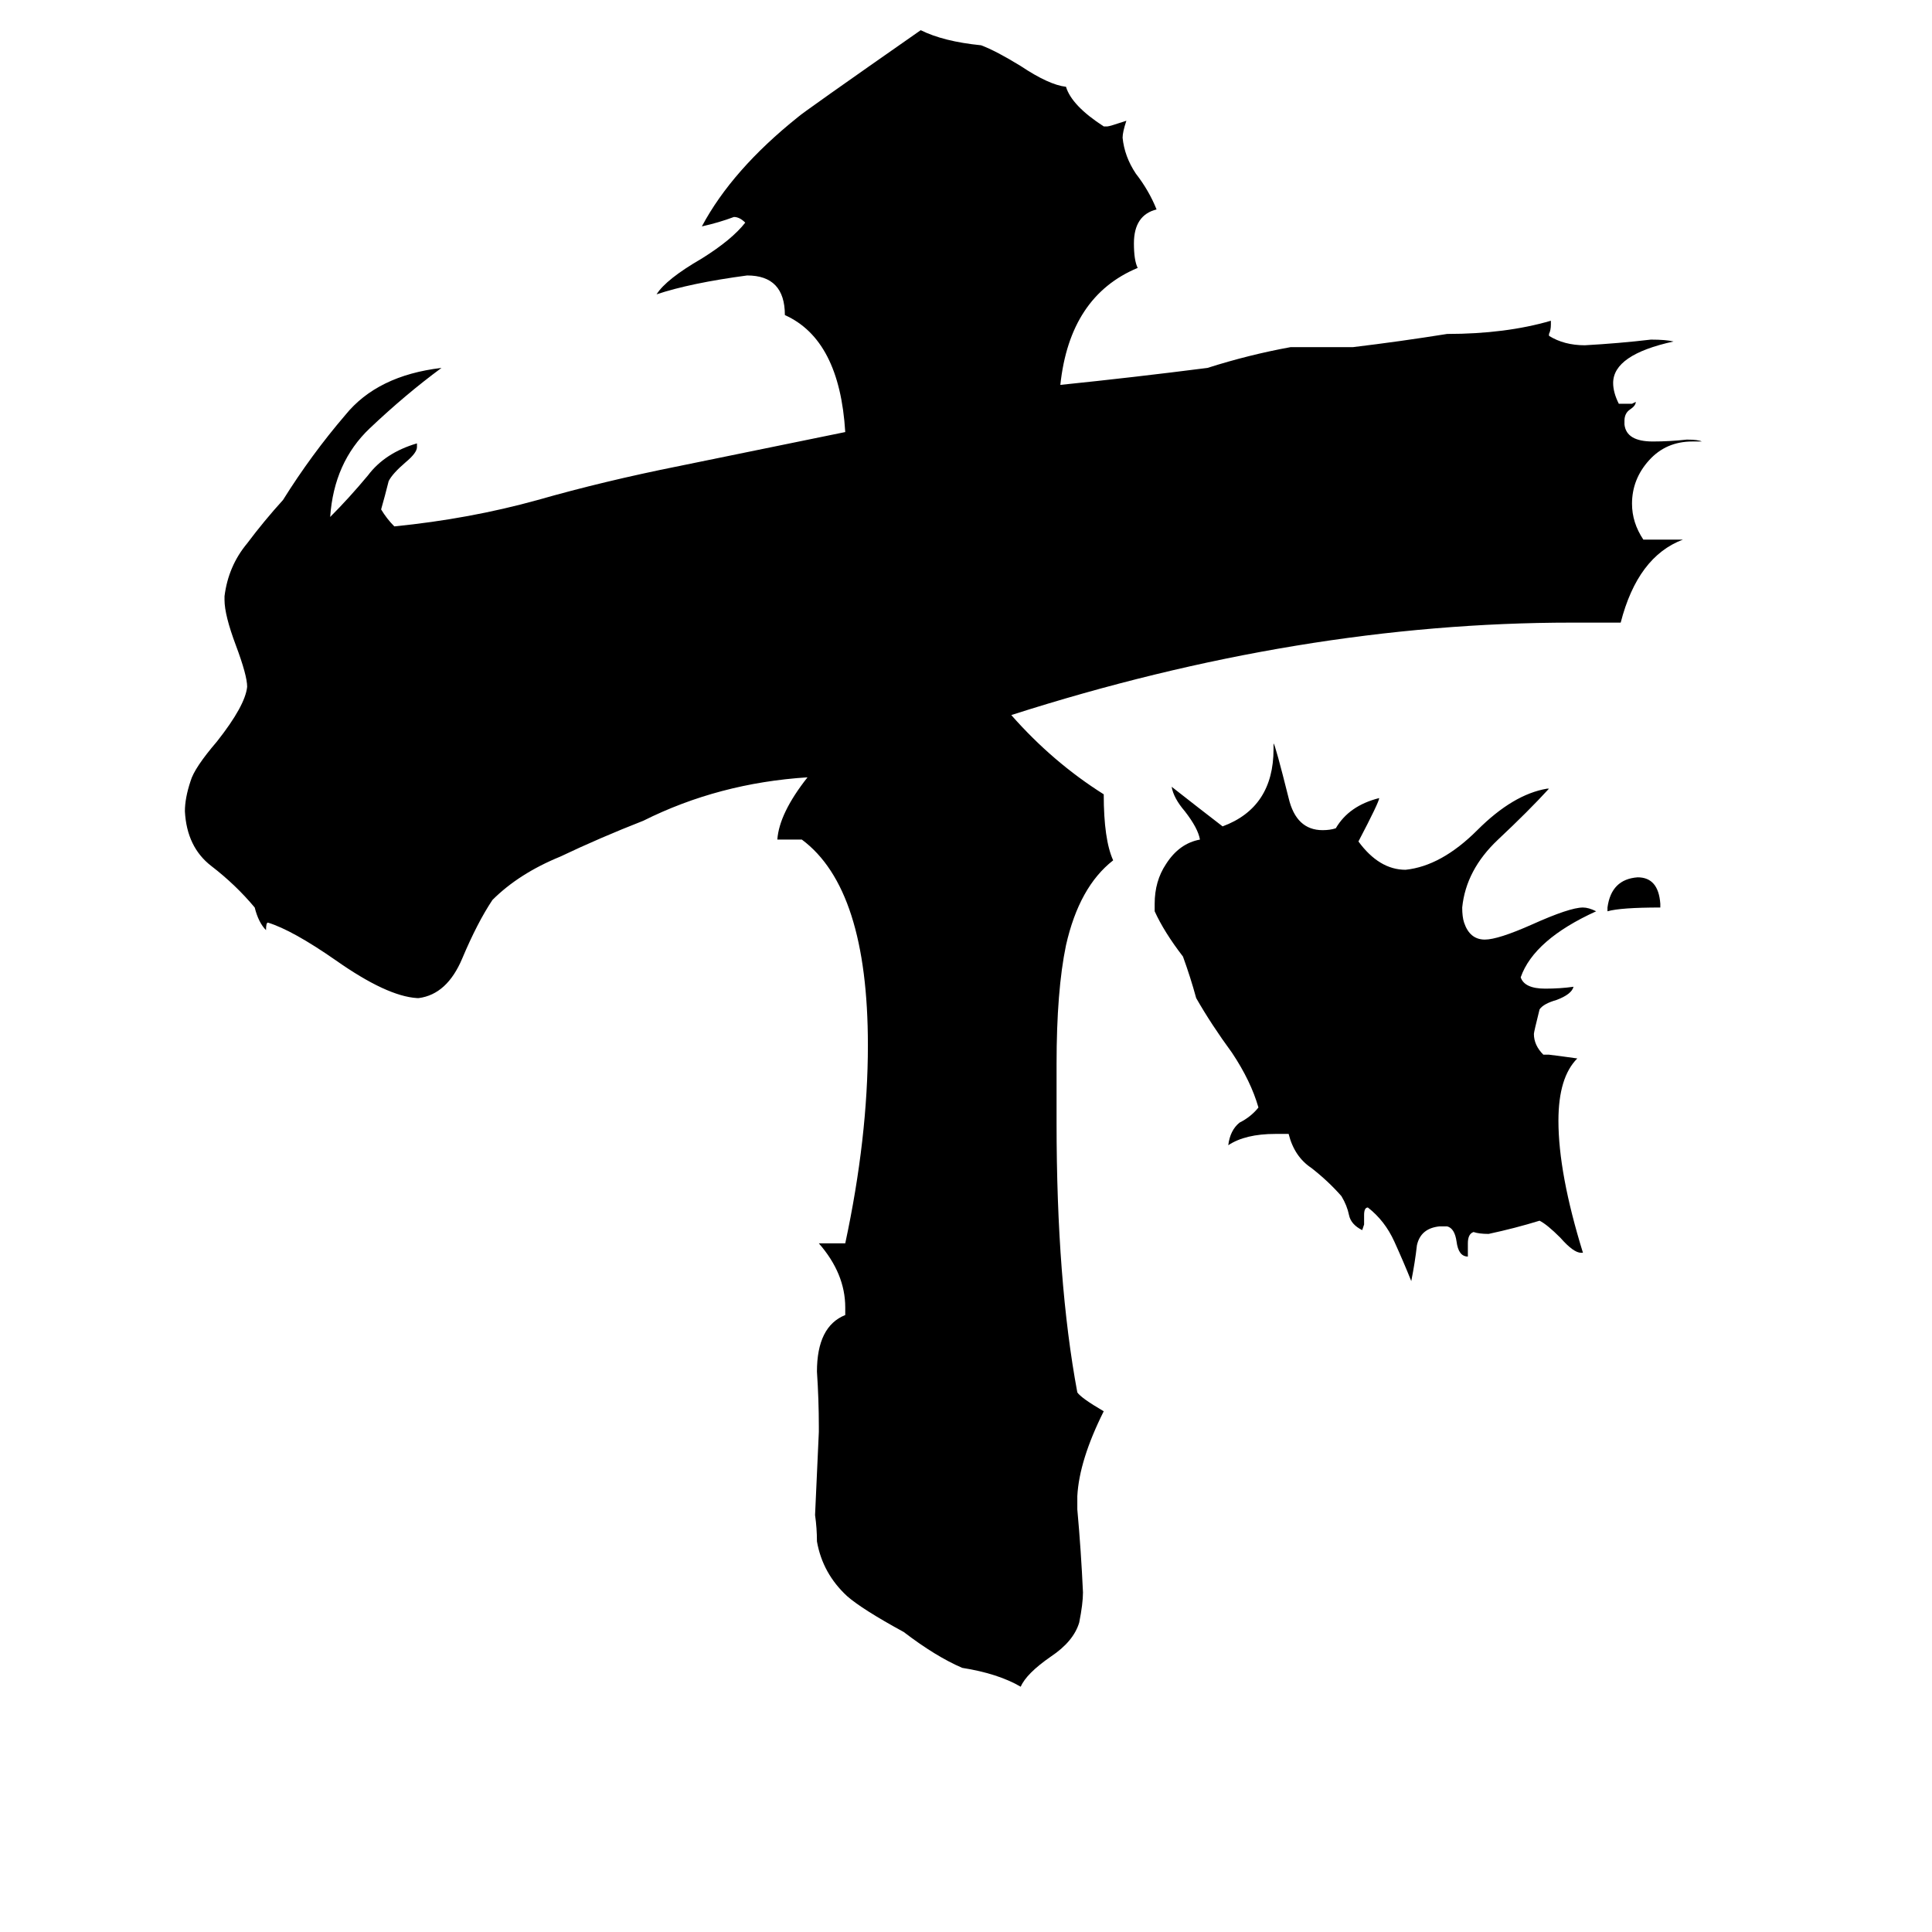 <svg xmlns="http://www.w3.org/2000/svg" viewBox="0 -800 1024 1024">
	<path fill="#000000" d="M880 -321V-319Q859 -319 852 -317V-319Q854 -334 868 -335Q879 -335 880 -321ZM839 -136H838Q834 -136 827 -144Q820 -151 816 -153Q803 -149 789 -146Q784 -146 781 -147Q778 -146 778 -141V-134Q773 -134 772 -142Q771 -149 767 -150H763Q753 -149 751 -140Q750 -131 748 -121Q744 -131 739 -142Q734 -153 725 -160Q723 -160 723 -156V-151L722 -148Q716 -151 715 -156Q714 -161 711 -166Q704 -174 695 -181Q686 -187 683 -199H676Q660 -199 651 -193Q652 -201 657 -205Q663 -208 667 -213Q663 -227 653 -242Q642 -257 634 -271Q631 -282 627 -293Q617 -306 612 -317V-321Q612 -333 618 -342Q625 -353 636 -355Q635 -361 628 -370Q622 -377 621 -383Q635 -372 648 -362Q675 -372 675 -403V-406Q676 -405 683 -377Q687 -360 701 -360Q705 -360 708 -361Q715 -373 731 -377Q731 -375 720 -354Q731 -339 745 -339Q764 -341 783 -360Q802 -379 820 -382H821Q810 -370 794 -355Q777 -339 775 -319Q775 -314 776 -311Q779 -302 787 -302Q794 -302 812 -310Q832 -319 839 -319Q842 -319 846 -317Q813 -302 806 -282Q808 -276 819 -276Q827 -276 834 -277Q833 -273 825 -270Q818 -268 816 -265Q813 -253 813 -252Q813 -246 818 -241H821Q829 -240 836 -239Q826 -229 826 -206Q826 -178 839 -136ZM571 -7V0Q573 22 574 44Q574 50 572 60Q569 70 557 78Q544 87 541 94Q529 87 510 84Q496 78 479 65Q457 53 449 46Q436 34 433 17Q433 10 432 3Q433 -19 434 -41V-44Q434 -58 433 -73Q433 -97 448 -103V-107Q448 -125 434 -141H448Q460 -197 460 -246Q460 -329 425 -355H412Q413 -369 428 -388Q381 -385 341 -365Q318 -356 297 -346Q275 -337 261 -323Q253 -311 245 -292Q237 -273 222 -271H221Q205 -272 178 -291Q155 -307 142 -311Q141 -311 141 -307Q137 -311 135 -319Q125 -331 112 -341Q99 -351 98 -370Q98 -377 101 -386Q103 -393 115 -407Q130 -426 131 -436Q131 -442 125 -458Q119 -474 119 -482V-484Q121 -500 131 -512Q140 -524 150 -535Q165 -559 183 -580Q200 -601 234 -605Q215 -591 196 -573Q177 -555 175 -526Q185 -536 195 -548Q204 -560 221 -565V-563Q221 -560 215 -555Q208 -549 206 -545Q204 -537 202 -530Q205 -525 209 -521Q249 -525 285 -535Q320 -545 360 -553Q404 -562 448 -571Q445 -620 416 -633Q416 -654 396 -654Q366 -650 348 -644Q353 -652 372 -663Q388 -673 395 -682Q392 -685 389 -685Q381 -682 372 -680Q388 -710 423 -738Q425 -740 488 -784Q500 -778 520 -776Q528 -773 541 -765Q556 -755 565 -754Q568 -744 585 -733H587Q588 -733 597 -736Q595 -730 595 -727Q596 -717 602 -708Q609 -699 613 -689Q601 -686 601 -671Q601 -662 603 -658Q567 -643 562 -596Q601 -600 640 -605Q662 -612 684 -616H717Q742 -619 767 -623Q798 -623 822 -630V-628Q822 -625 821 -623V-622Q829 -617 840 -617Q858 -618 875 -620Q883 -620 887 -619Q855 -612 855 -597Q855 -592 858 -586H865L867 -587Q867 -585 864 -583Q861 -581 861 -577V-575Q862 -566 876 -566Q885 -566 894 -567Q900 -567 902 -566H897Q883 -566 874 -556Q865 -546 865 -533Q865 -523 871 -514H892Q868 -505 859 -470H833Q689 -470 536 -421Q558 -396 585 -379Q585 -355 590 -344Q572 -330 565 -299Q560 -275 560 -236V-205Q560 -121 571 -62Q573 -59 585 -52Q572 -26 571 -7Z"/>
</svg>